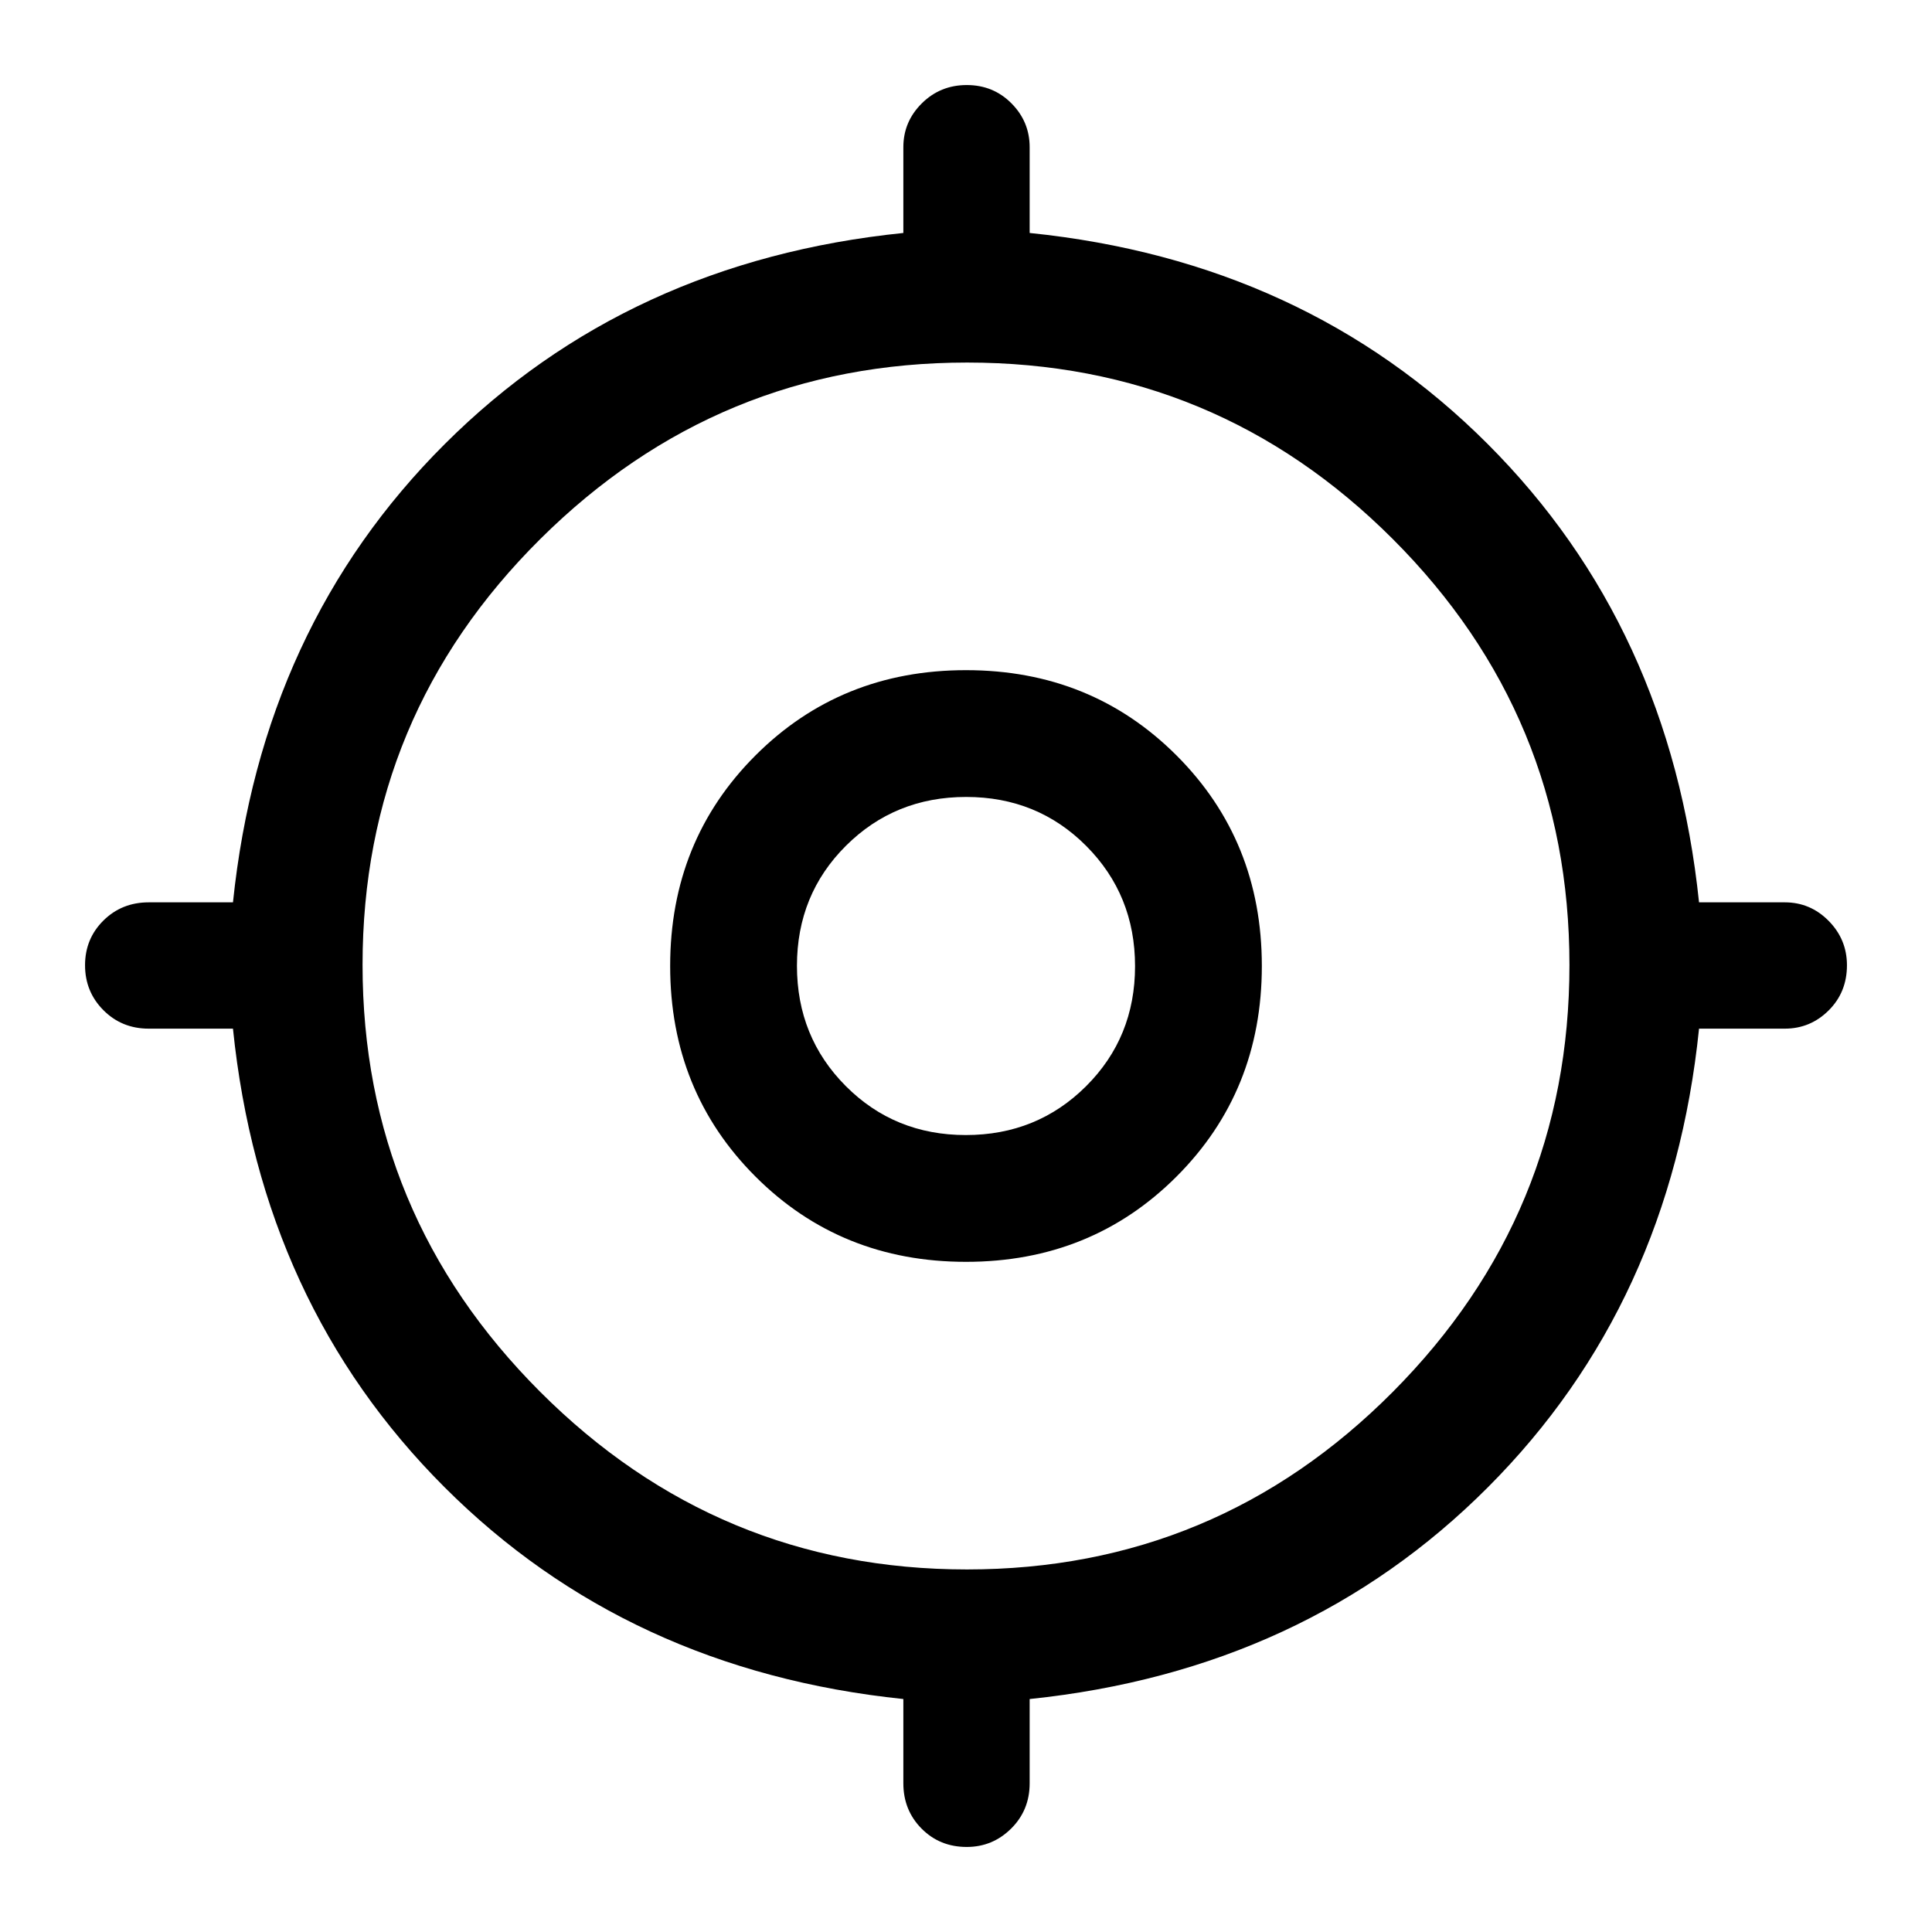 <svg xmlns="http://www.w3.org/2000/svg" height="48" viewBox="0 -960 960 960" width="48"><path d="M448.87-73.89v-41.87Q311.89-130 220.83-221.07q-91.07-91.06-105.07-227.8H73.89q-13.37 0-22.5-9.17-9.13-9.16-9.13-22.34 0-13.17 9.13-22.21 9.13-9.04 22.5-9.04h41.87Q130-648.61 221.07-739.42q91.06-90.82 227.8-104.82v-42.62q0-12.69 9.17-21.78 9.16-9.1 22.34-9.1 13.17 0 22.21 9.1 9.04 9.09 9.04 21.78v42.62q136.74 14 227.55 104.82Q830-648.61 844.24-511.63h42.62q12.69 0 21.78 9.2 9.1 9.21 9.1 22.06 0 13.42-9.1 22.46-9.09 9.04-21.78 9.04h-42.62q-14 136.74-104.82 227.8Q648.61-130 511.63-115.76v41.87q0 13.37-9.2 22.5-9.21 9.13-22.06 9.13-13.42 0-22.46-9.13-9.04-9.13-9.04-22.5Zm31.61-106.26q123.85 0 211.61-88.24 87.76-88.25 87.76-212.09 0-123.85-87.72-211.61-87.71-87.76-211.56-87.76-123.85 0-212.14 87.72-88.28 87.71-88.28 211.56 0 123.85 88.24 212.14 88.25 88.28 212.09 88.28ZM480-333q-62.24 0-104.62-42.38T333-480q0-62.24 42.38-104.62T480-627q62.24 0 104.62 42.38T627-480q0 62.24-42.38 104.62T480-333Zm-.09-63q35.4 0 59.75-24.26Q564-444.51 564-479.91t-24.26-59.75Q515.49-564 480.09-564t-59.75 24.26Q396-515.49 396-480.09t24.26 59.75Q444.51-396 479.91-396Zm.09-84Z"/></svg>